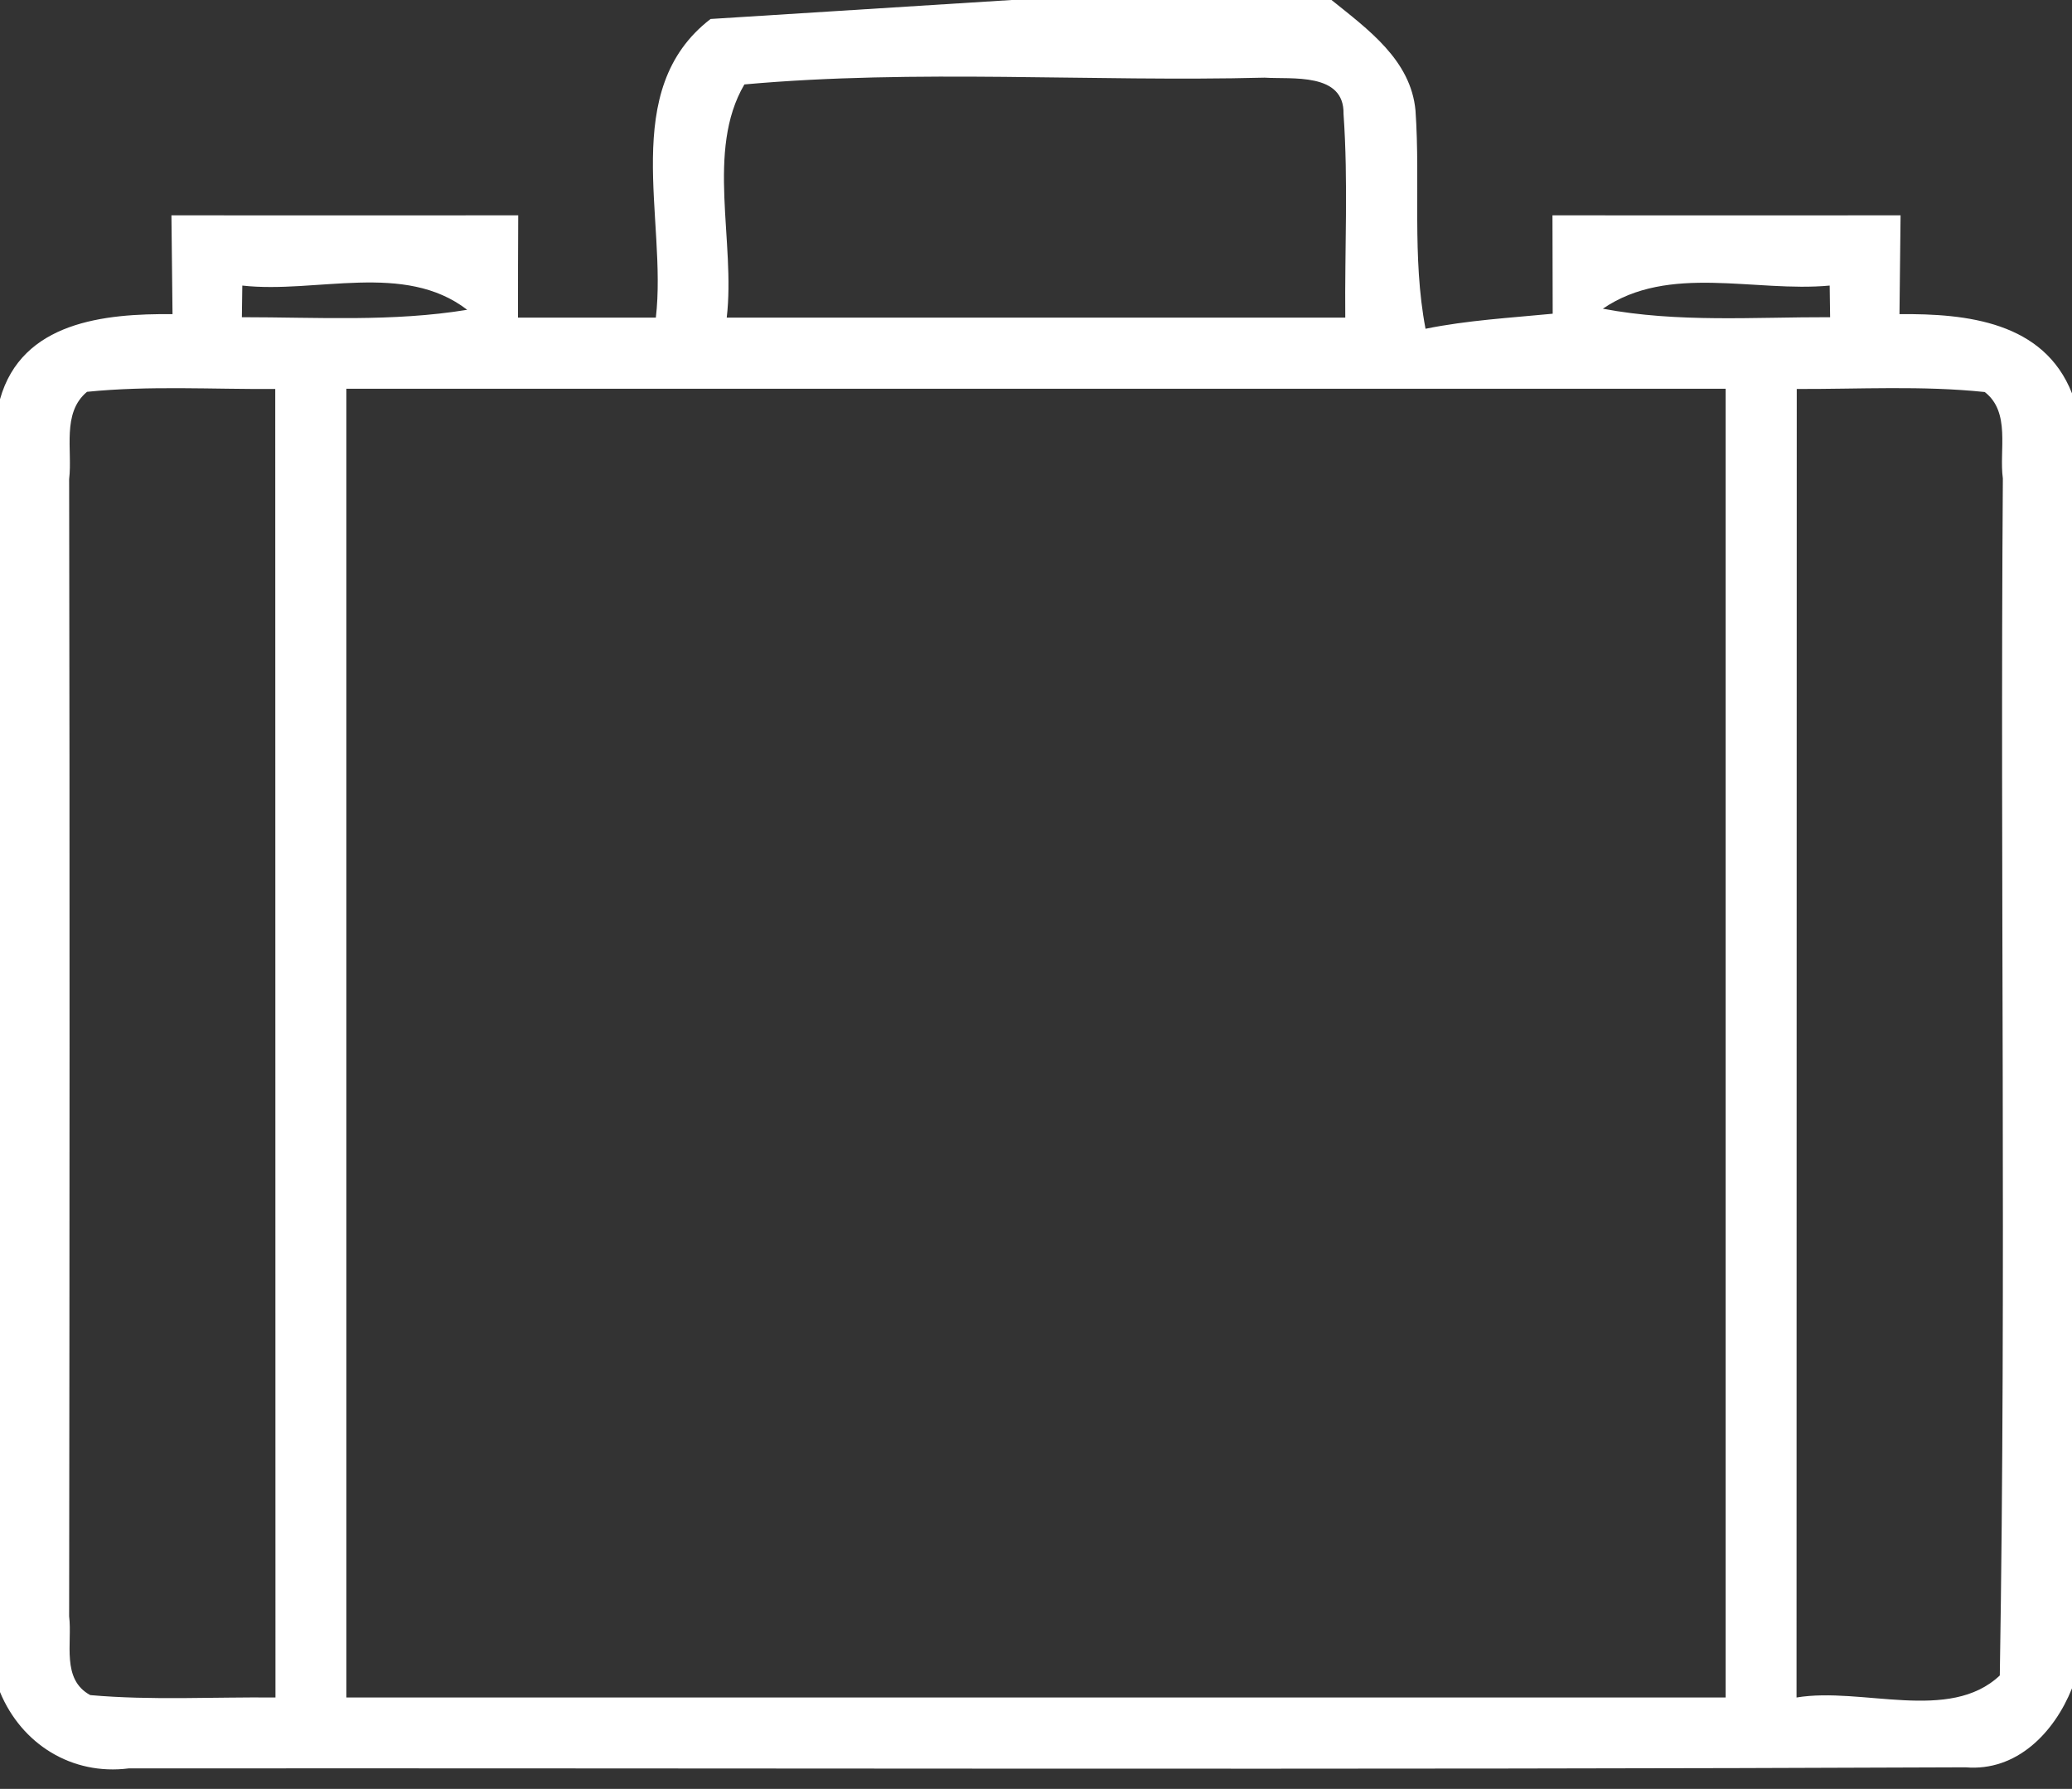 <?xml version="1.0" encoding="UTF-8" ?>
<!DOCTYPE svg PUBLIC "-//W3C//DTD SVG 1.1//EN" "http://www.w3.org/Graphics/SVG/1.1/DTD/svg11.dtd">
<svg width="95pt" height="82pt" viewBox="0 0 95 82" version="1.1" xmlns="http://www.w3.org/2000/svg">
<rect x="0" y="0" width="95" height="82" fill="#333333" stroke="none"/>
<g id="#ffffffff">
<path fill="#ffffff" opacity="1.00" d=" M 46.38 0.00 L 61.05 0.00 C 62.71 1.34 64.69 2.75 64.90 5.07 C 65.13 8.40 64.73 11.77 65.36 15.07 C 67.28 14.68 69.24 14.57 71.19 14.38 C 71.19 12.88 71.18 11.38 71.18 9.87 C 76.50 9.88 81.82 9.87 87.14 9.87 C 87.12 11.38 87.11 12.89 87.09 14.40 C 90.17 14.37 93.71 14.75 95.00 18.03 L 95.00 77.39 C 94.19 79.41 92.47 81.21 90.12 81.01 C 62.05 81.13 33.97 81.04 5.90 81.06 C 3.30 81.39 0.99 79.95 0.00 77.56 L 0.00 18.30 C 1.00 14.74 4.80 14.37 7.91 14.40 C 7.89 12.89 7.88 11.38 7.86 9.87 C 13.16 9.87 18.46 9.88 23.76 9.87 C 23.75 11.44 23.75 13.00 23.75 14.56 C 25.86 14.56 27.96 14.56 30.07 14.56 C 30.60 10.04 28.35 4.12 32.58 0.87 C 36.03 0.65 42.93 0.22 46.38 0.00 M 34.13 3.87 C 32.35 6.90 33.73 11.08 33.32 14.56 C 42.77 14.56 52.23 14.56 61.68 14.56 C 61.65 11.45 61.82 8.33 61.60 5.22 C 61.64 3.31 59.23 3.64 57.98 3.56 C 50.04 3.76 42.03 3.16 34.13 3.87 M 11.11 13.09 C 11.10 13.45 11.10 14.18 11.09 14.54 C 14.54 14.54 18.01 14.76 21.42 14.20 C 18.54 11.98 14.50 13.47 11.11 13.09 M 73.49 14.15 C 76.92 14.80 80.44 14.53 83.91 14.54 C 83.91 14.18 83.89 13.45 83.89 13.09 C 80.45 13.41 76.52 12.08 73.49 14.15 M 3.99 17.96 C 2.82 18.93 3.33 20.64 3.17 21.96 C 3.20 39.34 3.19 56.71 3.17 74.09 C 3.32 75.30 2.80 76.98 4.14 77.70 C 6.96 77.95 9.80 77.78 12.63 77.81 C 12.62 57.81 12.63 37.82 12.62 17.83 C 9.74 17.85 6.86 17.67 3.99 17.96 M 15.88 17.82 C 15.88 37.81 15.88 57.81 15.88 77.81 C 36.96 77.81 58.04 77.81 79.12 77.81 C 79.12 57.81 79.12 37.81 79.12 17.82 C 58.04 17.82 36.96 17.82 15.88 17.82 M 82.38 17.83 C 82.37 37.82 82.38 57.81 82.37 77.81 C 85.36 77.31 89.38 78.98 91.69 76.80 C 91.99 58.52 91.70 40.22 91.83 21.93 C 91.65 20.64 92.20 18.90 91.00 17.97 C 88.14 17.67 85.25 17.84 82.38 17.83 Z" />
</g>
</svg>
